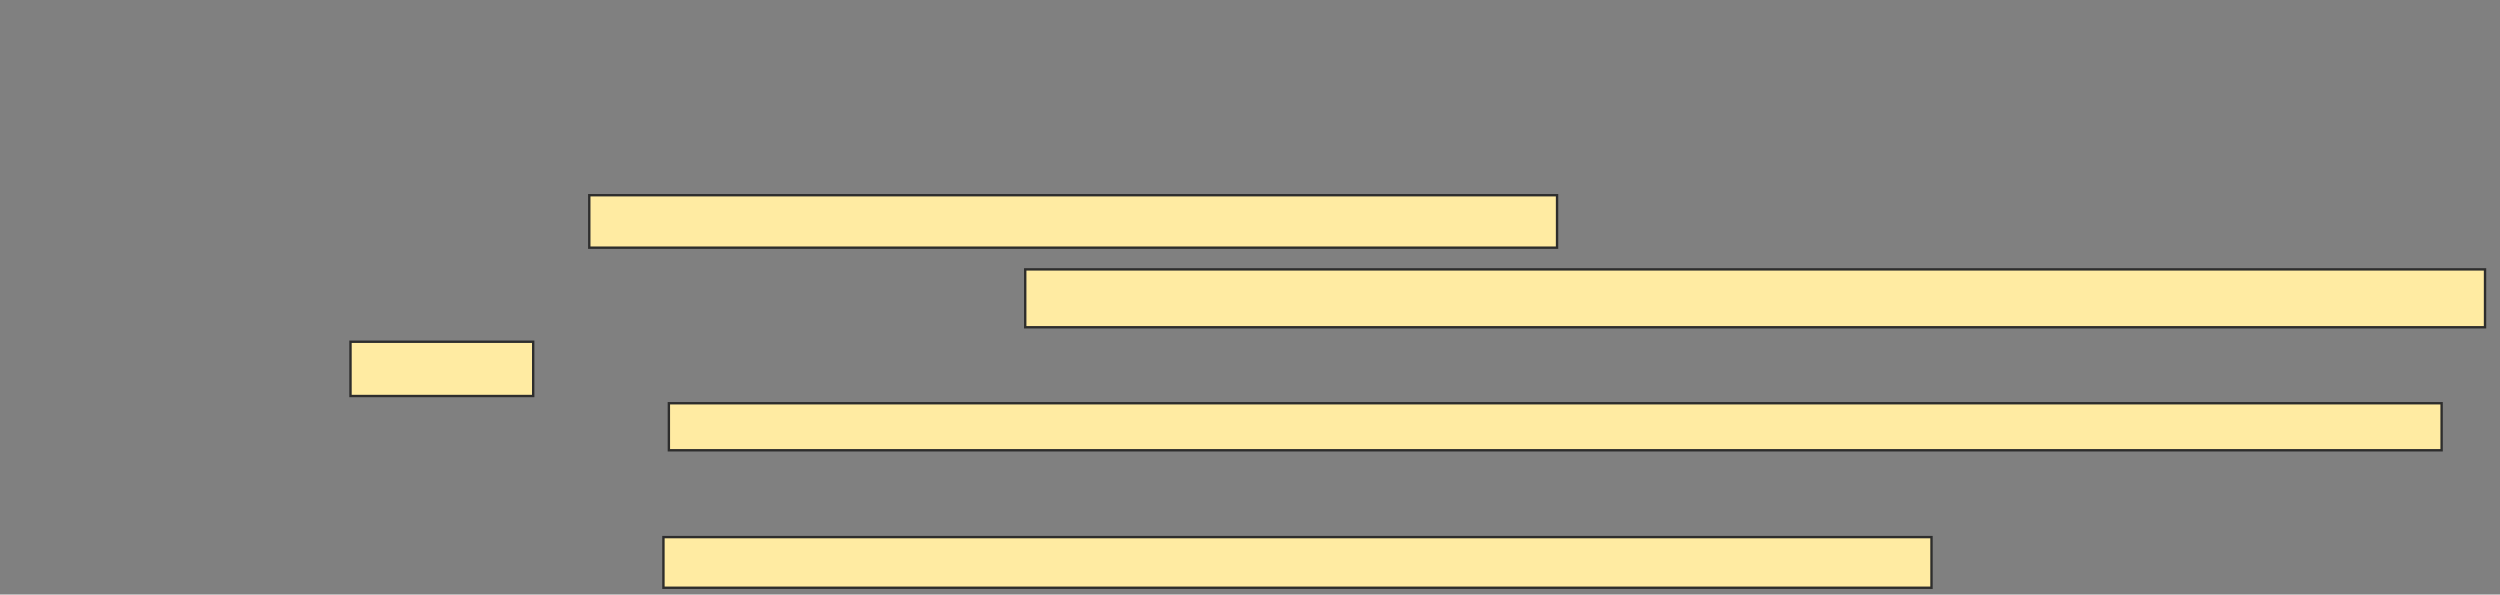 <svg xmlns="http://www.w3.org/2000/svg" width="1047" height="249">
 <rect width="100%" height="100%" fill="#808080" stroke="none"/>
 <!-- Created with Image Occlusion Enhanced -->
 <g>
  <title>Labels</title>
 </g>
 <g>
  <title>Masks</title>
  <g id="e8feda6f25b74df68be03d401616d85b-ao-1">
   <rect height="21.97" width="405.303" y="81.758" x="246.788" stroke="#2D2D2D" fill="#FFEBA2"/>
   <rect height="24.242" width="611.364" y="112.818" x="429.364" stroke="#2D2D2D" fill="#FFEBA2"/>
   <rect height="22.727" width="76.515" y="143.121" x="146.788" stroke="#2D2D2D" fill="#FFEBA2"/>
   <rect height="19.697" width="742.424" y="168.879" x="280.121" stroke="#2D2D2D" fill="#FFEBA2"/>
   <rect height="21.212" width="531.061" y="224.939" x="277.848" stroke="#2D2D2D" fill="#FFEBA2"/>
  </g>
 </g>
</svg>